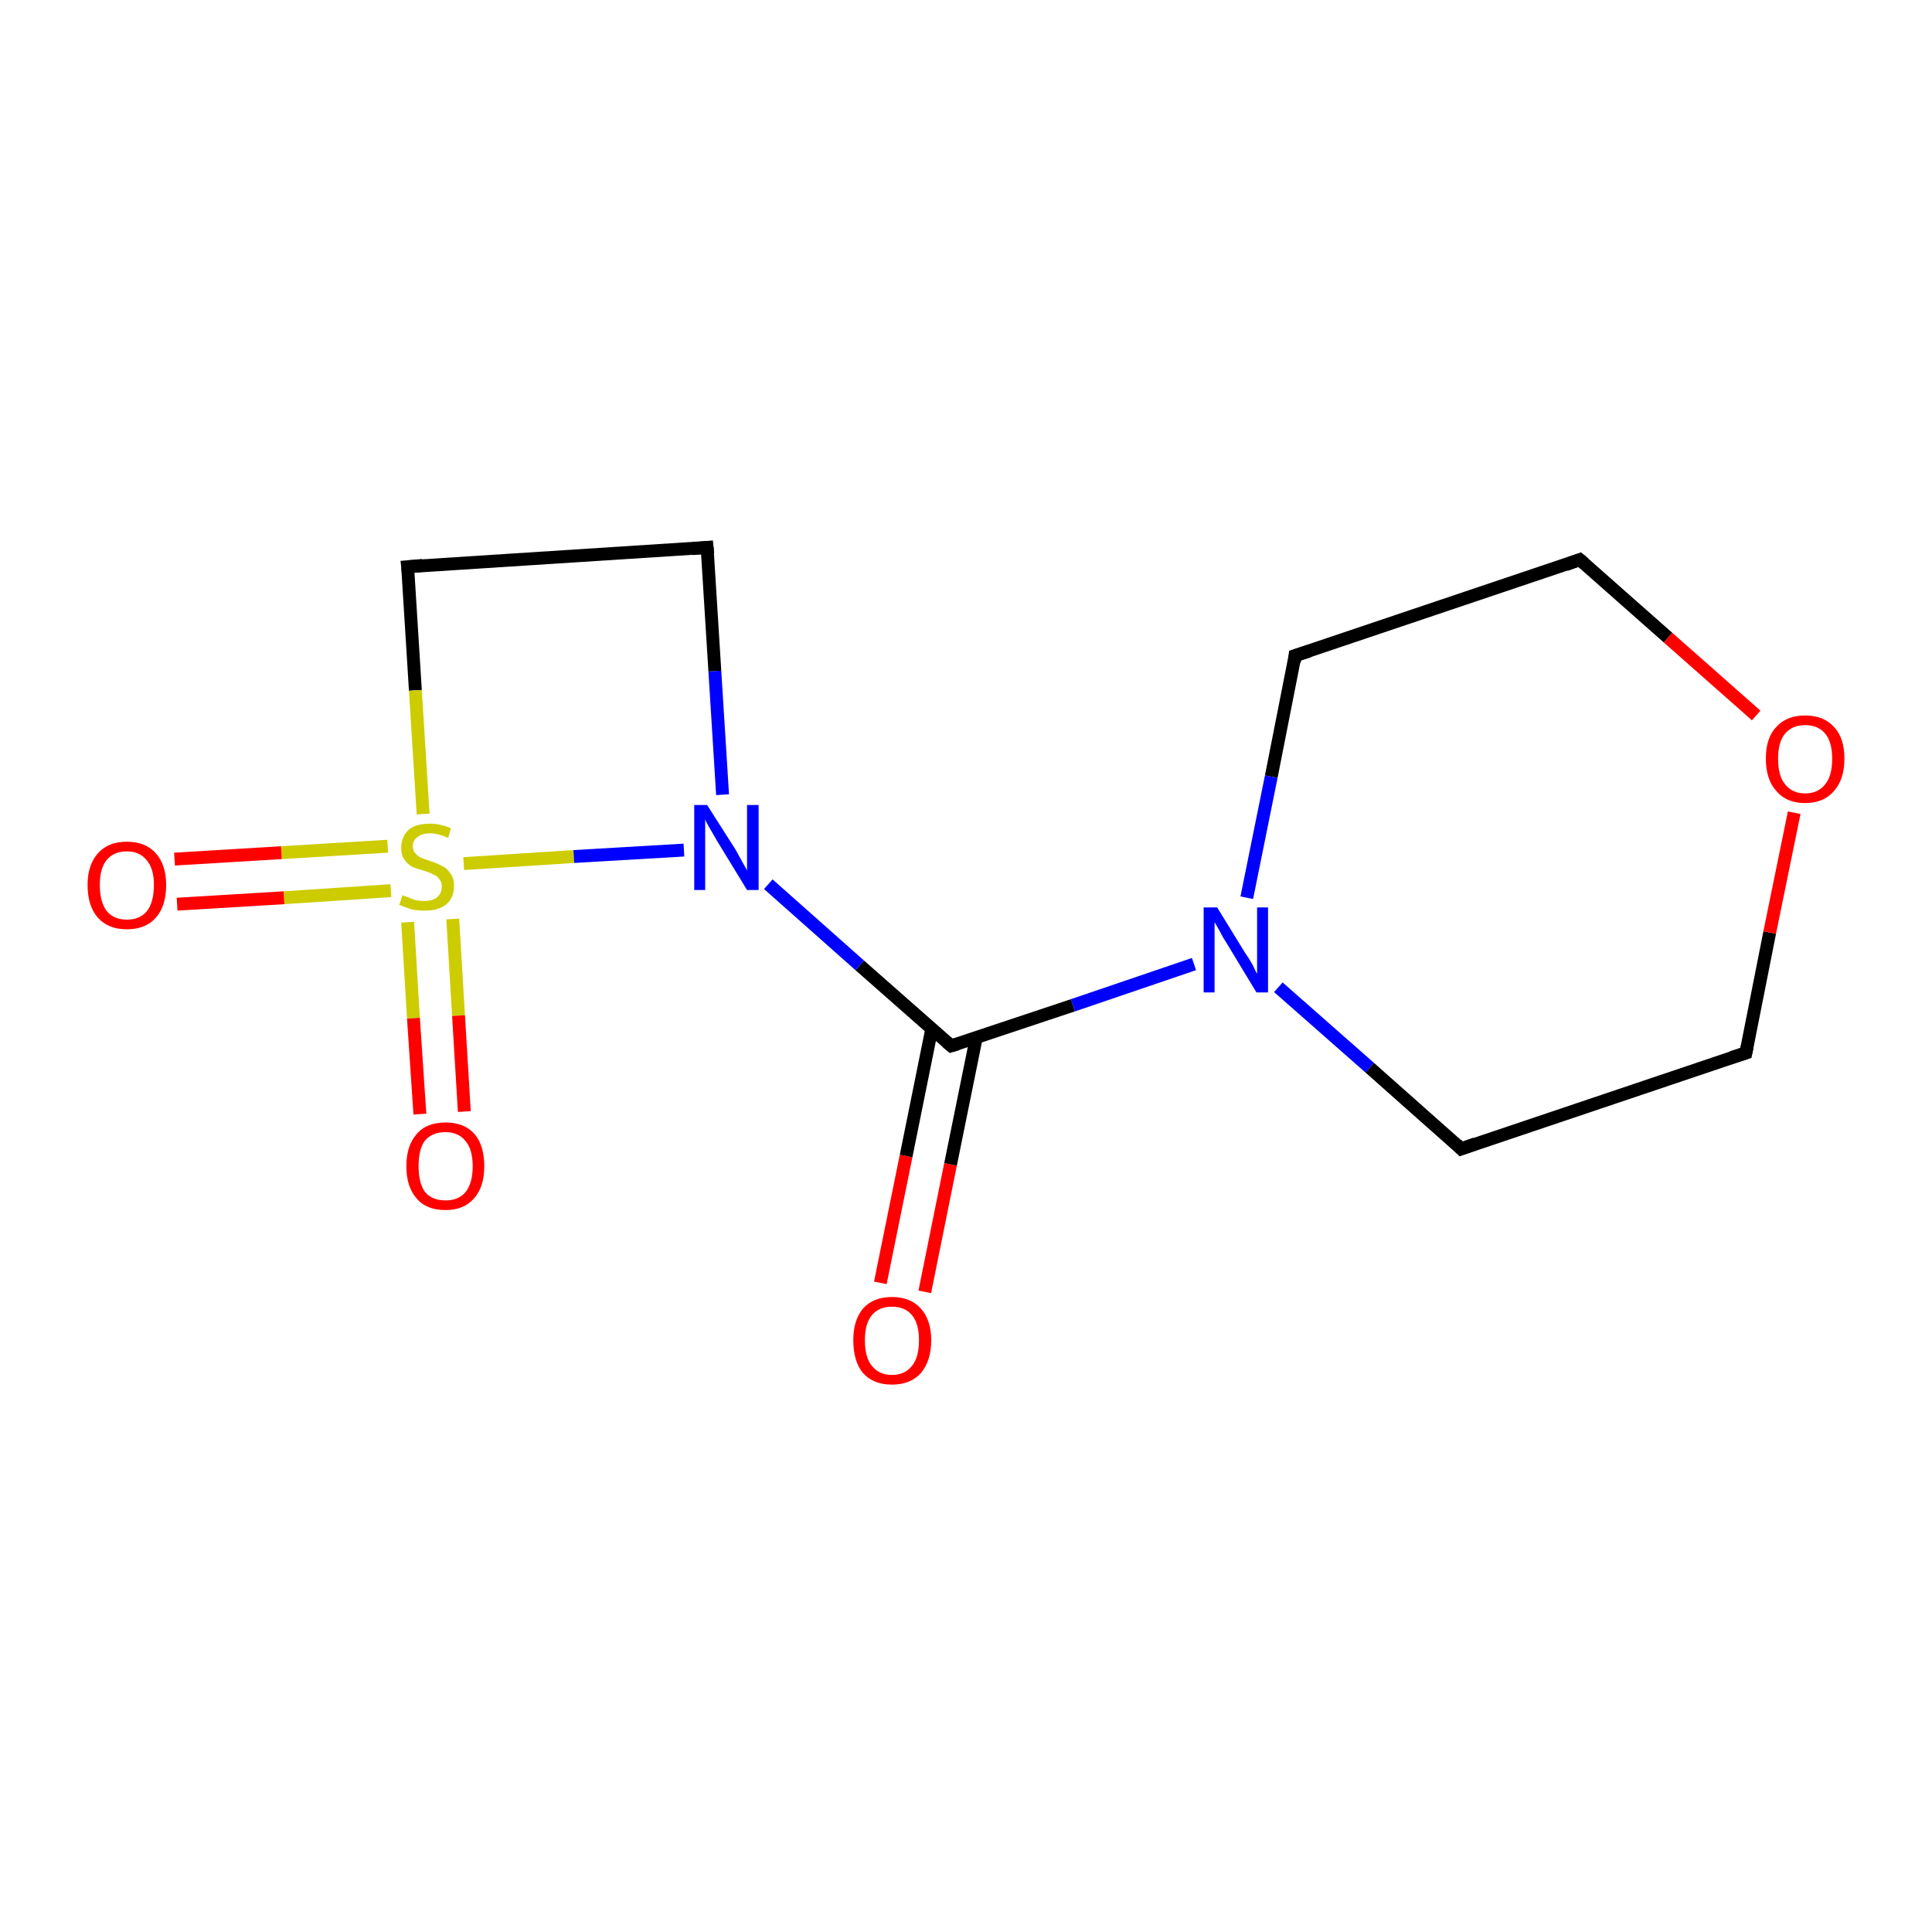 <?xml version='1.0' encoding='iso-8859-1'?>
<svg version='1.1' baseProfile='full'
              xmlns='http://www.w3.org/2000/svg'
                      xmlns:rdkit='http://www.rdkit.org/xml'
                      xmlns:xlink='http://www.w3.org/1999/xlink'
                  xml:space='preserve'
width='300px' height='300px' viewBox='0 0 300 300'>
<!-- END OF HEADER -->
<rect style='opacity:1.0;fill:#FFFFFF;stroke:none' width='300.0' height='300.0' x='0.0' y='0.0'> </rect>
<path class='bond-0 atom-0 atom-1' d='M 136.7,199.2 L 140.7,179.5' style='fill:none;fill-rule:evenodd;stroke:#FF0000;stroke-width:2.0px;stroke-linecap:butt;stroke-linejoin:miter;stroke-opacity:1' />
<path class='bond-0 atom-0 atom-1' d='M 140.7,179.5 L 144.7,159.7' style='fill:none;fill-rule:evenodd;stroke:#000000;stroke-width:2.0px;stroke-linecap:butt;stroke-linejoin:miter;stroke-opacity:1' />
<path class='bond-0 atom-0 atom-1' d='M 143.6,200.6 L 147.6,180.8' style='fill:none;fill-rule:evenodd;stroke:#FF0000;stroke-width:2.0px;stroke-linecap:butt;stroke-linejoin:miter;stroke-opacity:1' />
<path class='bond-0 atom-0 atom-1' d='M 147.6,180.8 L 151.6,161.1' style='fill:none;fill-rule:evenodd;stroke:#000000;stroke-width:2.0px;stroke-linecap:butt;stroke-linejoin:miter;stroke-opacity:1' />
<path class='bond-1 atom-1 atom-2' d='M 147.7,162.4 L 166.6,156.1' style='fill:none;fill-rule:evenodd;stroke:#000000;stroke-width:2.0px;stroke-linecap:butt;stroke-linejoin:miter;stroke-opacity:1' />
<path class='bond-1 atom-1 atom-2' d='M 166.6,156.1 L 185.4,149.7' style='fill:none;fill-rule:evenodd;stroke:#0000FF;stroke-width:2.0px;stroke-linecap:butt;stroke-linejoin:miter;stroke-opacity:1' />
<path class='bond-2 atom-2 atom-3' d='M 198.5,153.3 L 212.7,165.8' style='fill:none;fill-rule:evenodd;stroke:#0000FF;stroke-width:2.0px;stroke-linecap:butt;stroke-linejoin:miter;stroke-opacity:1' />
<path class='bond-2 atom-2 atom-3' d='M 212.7,165.8 L 226.9,178.4' style='fill:none;fill-rule:evenodd;stroke:#000000;stroke-width:2.0px;stroke-linecap:butt;stroke-linejoin:miter;stroke-opacity:1' />
<path class='bond-3 atom-3 atom-4' d='M 226.9,178.4 L 271.1,163.5' style='fill:none;fill-rule:evenodd;stroke:#000000;stroke-width:2.0px;stroke-linecap:butt;stroke-linejoin:miter;stroke-opacity:1' />
<path class='bond-4 atom-4 atom-5' d='M 271.1,163.5 L 274.8,144.8' style='fill:none;fill-rule:evenodd;stroke:#000000;stroke-width:2.0px;stroke-linecap:butt;stroke-linejoin:miter;stroke-opacity:1' />
<path class='bond-4 atom-4 atom-5' d='M 274.8,144.8 L 278.6,126.2' style='fill:none;fill-rule:evenodd;stroke:#FF0000;stroke-width:2.0px;stroke-linecap:butt;stroke-linejoin:miter;stroke-opacity:1' />
<path class='bond-5 atom-5 atom-6' d='M 272.7,111.1 L 259.0,99.0' style='fill:none;fill-rule:evenodd;stroke:#FF0000;stroke-width:2.0px;stroke-linecap:butt;stroke-linejoin:miter;stroke-opacity:1' />
<path class='bond-5 atom-5 atom-6' d='M 259.0,99.0 L 245.3,86.9' style='fill:none;fill-rule:evenodd;stroke:#000000;stroke-width:2.0px;stroke-linecap:butt;stroke-linejoin:miter;stroke-opacity:1' />
<path class='bond-6 atom-6 atom-7' d='M 245.3,86.9 L 201.1,101.8' style='fill:none;fill-rule:evenodd;stroke:#000000;stroke-width:2.0px;stroke-linecap:butt;stroke-linejoin:miter;stroke-opacity:1' />
<path class='bond-7 atom-1 atom-8' d='M 147.7,162.4 L 133.5,149.9' style='fill:none;fill-rule:evenodd;stroke:#000000;stroke-width:2.0px;stroke-linecap:butt;stroke-linejoin:miter;stroke-opacity:1' />
<path class='bond-7 atom-1 atom-8' d='M 133.5,149.9 L 119.3,137.3' style='fill:none;fill-rule:evenodd;stroke:#0000FF;stroke-width:2.0px;stroke-linecap:butt;stroke-linejoin:miter;stroke-opacity:1' />
<path class='bond-8 atom-8 atom-9' d='M 112.2,123.4 L 111.0,104.2' style='fill:none;fill-rule:evenodd;stroke:#0000FF;stroke-width:2.0px;stroke-linecap:butt;stroke-linejoin:miter;stroke-opacity:1' />
<path class='bond-8 atom-8 atom-9' d='M 111.0,104.2 L 109.8,85.0' style='fill:none;fill-rule:evenodd;stroke:#000000;stroke-width:2.0px;stroke-linecap:butt;stroke-linejoin:miter;stroke-opacity:1' />
<path class='bond-9 atom-9 atom-10' d='M 109.8,85.0 L 63.3,88.0' style='fill:none;fill-rule:evenodd;stroke:#000000;stroke-width:2.0px;stroke-linecap:butt;stroke-linejoin:miter;stroke-opacity:1' />
<path class='bond-10 atom-10 atom-11' d='M 63.3,88.0 L 64.5,107.2' style='fill:none;fill-rule:evenodd;stroke:#000000;stroke-width:2.0px;stroke-linecap:butt;stroke-linejoin:miter;stroke-opacity:1' />
<path class='bond-10 atom-10 atom-11' d='M 64.5,107.2 L 65.7,126.4' style='fill:none;fill-rule:evenodd;stroke:#CCCC00;stroke-width:2.0px;stroke-linecap:butt;stroke-linejoin:miter;stroke-opacity:1' />
<path class='bond-11 atom-11 atom-12' d='M 63.3,143.2 L 64.2,158.1' style='fill:none;fill-rule:evenodd;stroke:#CCCC00;stroke-width:2.0px;stroke-linecap:butt;stroke-linejoin:miter;stroke-opacity:1' />
<path class='bond-11 atom-11 atom-12' d='M 64.2,158.1 L 65.2,173.0' style='fill:none;fill-rule:evenodd;stroke:#FF0000;stroke-width:2.0px;stroke-linecap:butt;stroke-linejoin:miter;stroke-opacity:1' />
<path class='bond-11 atom-11 atom-12' d='M 70.3,142.7 L 71.2,157.7' style='fill:none;fill-rule:evenodd;stroke:#CCCC00;stroke-width:2.0px;stroke-linecap:butt;stroke-linejoin:miter;stroke-opacity:1' />
<path class='bond-11 atom-11 atom-12' d='M 71.2,157.7 L 72.1,172.6' style='fill:none;fill-rule:evenodd;stroke:#FF0000;stroke-width:2.0px;stroke-linecap:butt;stroke-linejoin:miter;stroke-opacity:1' />
<path class='bond-12 atom-11 atom-13' d='M 60.2,131.4 L 43.7,132.4' style='fill:none;fill-rule:evenodd;stroke:#CCCC00;stroke-width:2.0px;stroke-linecap:butt;stroke-linejoin:miter;stroke-opacity:1' />
<path class='bond-12 atom-11 atom-13' d='M 43.7,132.4 L 27.1,133.4' style='fill:none;fill-rule:evenodd;stroke:#FF0000;stroke-width:2.0px;stroke-linecap:butt;stroke-linejoin:miter;stroke-opacity:1' />
<path class='bond-12 atom-11 atom-13' d='M 60.7,138.3 L 44.1,139.4' style='fill:none;fill-rule:evenodd;stroke:#CCCC00;stroke-width:2.0px;stroke-linecap:butt;stroke-linejoin:miter;stroke-opacity:1' />
<path class='bond-12 atom-11 atom-13' d='M 44.1,139.4 L 27.5,140.4' style='fill:none;fill-rule:evenodd;stroke:#FF0000;stroke-width:2.0px;stroke-linecap:butt;stroke-linejoin:miter;stroke-opacity:1' />
<path class='bond-13 atom-7 atom-2' d='M 201.1,101.8 L 197.4,120.6' style='fill:none;fill-rule:evenodd;stroke:#000000;stroke-width:2.0px;stroke-linecap:butt;stroke-linejoin:miter;stroke-opacity:1' />
<path class='bond-13 atom-7 atom-2' d='M 197.4,120.6 L 193.6,139.4' style='fill:none;fill-rule:evenodd;stroke:#0000FF;stroke-width:2.0px;stroke-linecap:butt;stroke-linejoin:miter;stroke-opacity:1' />
<path class='bond-14 atom-11 atom-8' d='M 72.0,134.1 L 89.1,133.0' style='fill:none;fill-rule:evenodd;stroke:#CCCC00;stroke-width:2.0px;stroke-linecap:butt;stroke-linejoin:miter;stroke-opacity:1' />
<path class='bond-14 atom-11 atom-8' d='M 89.1,133.0 L 106.2,132.0' style='fill:none;fill-rule:evenodd;stroke:#0000FF;stroke-width:2.0px;stroke-linecap:butt;stroke-linejoin:miter;stroke-opacity:1' />
<path d='M 148.7,162.1 L 147.7,162.4 L 147.0,161.8' style='fill:none;stroke:#000000;stroke-width:2.0px;stroke-linecap:butt;stroke-linejoin:miter;stroke-opacity:1;' />
<path d='M 226.2,177.7 L 226.9,178.4 L 229.1,177.6' style='fill:none;stroke:#000000;stroke-width:2.0px;stroke-linecap:butt;stroke-linejoin:miter;stroke-opacity:1;' />
<path d='M 268.9,164.2 L 271.1,163.5 L 271.3,162.5' style='fill:none;stroke:#000000;stroke-width:2.0px;stroke-linecap:butt;stroke-linejoin:miter;stroke-opacity:1;' />
<path d='M 246.0,87.5 L 245.3,86.9 L 243.1,87.7' style='fill:none;stroke:#000000;stroke-width:2.0px;stroke-linecap:butt;stroke-linejoin:miter;stroke-opacity:1;' />
<path d='M 203.3,101.1 L 201.1,101.8 L 201.0,102.8' style='fill:none;stroke:#000000;stroke-width:2.0px;stroke-linecap:butt;stroke-linejoin:miter;stroke-opacity:1;' />
<path d='M 109.9,86.0 L 109.8,85.0 L 107.5,85.2' style='fill:none;stroke:#000000;stroke-width:2.0px;stroke-linecap:butt;stroke-linejoin:miter;stroke-opacity:1;' />
<path d='M 65.6,87.8 L 63.3,88.0 L 63.4,88.9' style='fill:none;stroke:#000000;stroke-width:2.0px;stroke-linecap:butt;stroke-linejoin:miter;stroke-opacity:1;' />
<path class='atom-0' d='M 132.5 208.1
Q 132.5 205.0, 134.0 203.2
Q 135.6 201.4, 138.5 201.4
Q 141.4 201.4, 143.0 203.2
Q 144.6 205.0, 144.6 208.1
Q 144.6 211.3, 143.0 213.2
Q 141.4 215.0, 138.5 215.0
Q 135.6 215.0, 134.0 213.2
Q 132.5 211.4, 132.5 208.1
M 138.5 213.5
Q 140.5 213.5, 141.6 212.1
Q 142.7 210.8, 142.7 208.1
Q 142.7 205.5, 141.6 204.2
Q 140.5 202.9, 138.5 202.9
Q 136.5 202.9, 135.4 204.2
Q 134.3 205.5, 134.3 208.1
Q 134.3 210.8, 135.4 212.1
Q 136.5 213.5, 138.5 213.5
' fill='#FF0000'/>
<path class='atom-2' d='M 189.0 140.9
L 193.3 147.9
Q 193.8 148.6, 194.5 149.8
Q 195.1 151.1, 195.2 151.2
L 195.2 140.9
L 196.9 140.9
L 196.9 154.1
L 195.1 154.1
L 190.5 146.5
Q 189.9 145.6, 189.4 144.6
Q 188.8 143.5, 188.6 143.2
L 188.6 154.1
L 186.9 154.1
L 186.9 140.9
L 189.0 140.9
' fill='#0000FF'/>
<path class='atom-5' d='M 274.2 117.8
Q 274.2 114.6, 275.8 112.9
Q 277.4 111.1, 280.3 111.1
Q 283.2 111.1, 284.8 112.9
Q 286.4 114.6, 286.4 117.8
Q 286.4 121.0, 284.8 122.8
Q 283.2 124.7, 280.3 124.7
Q 277.4 124.7, 275.8 122.8
Q 274.2 121.0, 274.2 117.8
M 280.3 123.2
Q 282.3 123.2, 283.4 121.8
Q 284.5 120.5, 284.5 117.8
Q 284.5 115.2, 283.4 113.9
Q 282.3 112.6, 280.3 112.6
Q 278.3 112.6, 277.2 113.9
Q 276.1 115.2, 276.1 117.8
Q 276.1 120.5, 277.2 121.8
Q 278.3 123.2, 280.3 123.2
' fill='#FF0000'/>
<path class='atom-8' d='M 109.8 125.0
L 114.2 131.9
Q 114.6 132.6, 115.3 133.9
Q 116.0 135.1, 116.0 135.2
L 116.0 125.0
L 117.8 125.0
L 117.8 138.2
L 116.0 138.2
L 111.3 130.5
Q 110.8 129.6, 110.2 128.6
Q 109.6 127.6, 109.5 127.2
L 109.5 138.2
L 107.8 138.2
L 107.8 125.0
L 109.8 125.0
' fill='#0000FF'/>
<path class='atom-11' d='M 62.5 139.0
Q 62.6 139.1, 63.3 139.3
Q 63.9 139.6, 64.6 139.8
Q 65.2 139.9, 65.9 139.9
Q 67.2 139.9, 67.9 139.3
Q 68.6 138.7, 68.6 137.6
Q 68.6 136.9, 68.2 136.5
Q 67.9 136.0, 67.3 135.8
Q 66.8 135.5, 65.8 135.2
Q 64.7 134.9, 64.0 134.6
Q 63.3 134.2, 62.8 133.5
Q 62.3 132.8, 62.3 131.6
Q 62.3 130.0, 63.4 128.9
Q 64.5 127.9, 66.8 127.9
Q 68.3 127.9, 70.0 128.6
L 69.6 130.1
Q 68.0 129.4, 66.8 129.4
Q 65.5 129.4, 64.8 130.0
Q 64.1 130.5, 64.1 131.4
Q 64.1 132.1, 64.5 132.5
Q 64.9 133.0, 65.4 133.2
Q 65.9 133.4, 66.8 133.7
Q 68.0 134.1, 68.7 134.5
Q 69.4 134.8, 69.9 135.6
Q 70.5 136.3, 70.5 137.6
Q 70.5 139.5, 69.2 140.5
Q 68.0 141.4, 66.0 141.4
Q 64.8 141.4, 63.9 141.2
Q 63.0 140.9, 62.0 140.5
L 62.5 139.0
' fill='#CCCC00'/>
<path class='atom-12' d='M 63.1 181.1
Q 63.1 177.9, 64.7 176.1
Q 66.2 174.3, 69.2 174.3
Q 72.1 174.3, 73.7 176.1
Q 75.2 177.9, 75.2 181.1
Q 75.2 184.3, 73.6 186.1
Q 72.0 187.9, 69.2 187.9
Q 66.2 187.9, 64.7 186.1
Q 63.1 184.3, 63.1 181.1
M 69.2 186.4
Q 71.2 186.4, 72.3 185.1
Q 73.4 183.7, 73.4 181.1
Q 73.4 178.5, 72.3 177.2
Q 71.2 175.8, 69.2 175.8
Q 67.1 175.8, 66.0 177.1
Q 65.0 178.4, 65.0 181.1
Q 65.0 183.7, 66.0 185.1
Q 67.1 186.4, 69.2 186.4
' fill='#FF0000'/>
<path class='atom-13' d='M 13.6 137.4
Q 13.6 134.3, 15.2 132.5
Q 16.8 130.7, 19.7 130.7
Q 22.6 130.7, 24.2 132.5
Q 25.8 134.3, 25.8 137.4
Q 25.8 140.7, 24.2 142.5
Q 22.6 144.3, 19.7 144.3
Q 16.8 144.3, 15.2 142.5
Q 13.6 140.7, 13.6 137.4
M 19.7 142.8
Q 21.7 142.8, 22.8 141.5
Q 23.9 140.1, 23.9 137.4
Q 23.9 134.9, 22.8 133.6
Q 21.7 132.2, 19.7 132.2
Q 17.7 132.2, 16.6 133.5
Q 15.5 134.8, 15.5 137.4
Q 15.5 140.1, 16.6 141.5
Q 17.7 142.8, 19.7 142.8
' fill='#FF0000'/>
</svg>

